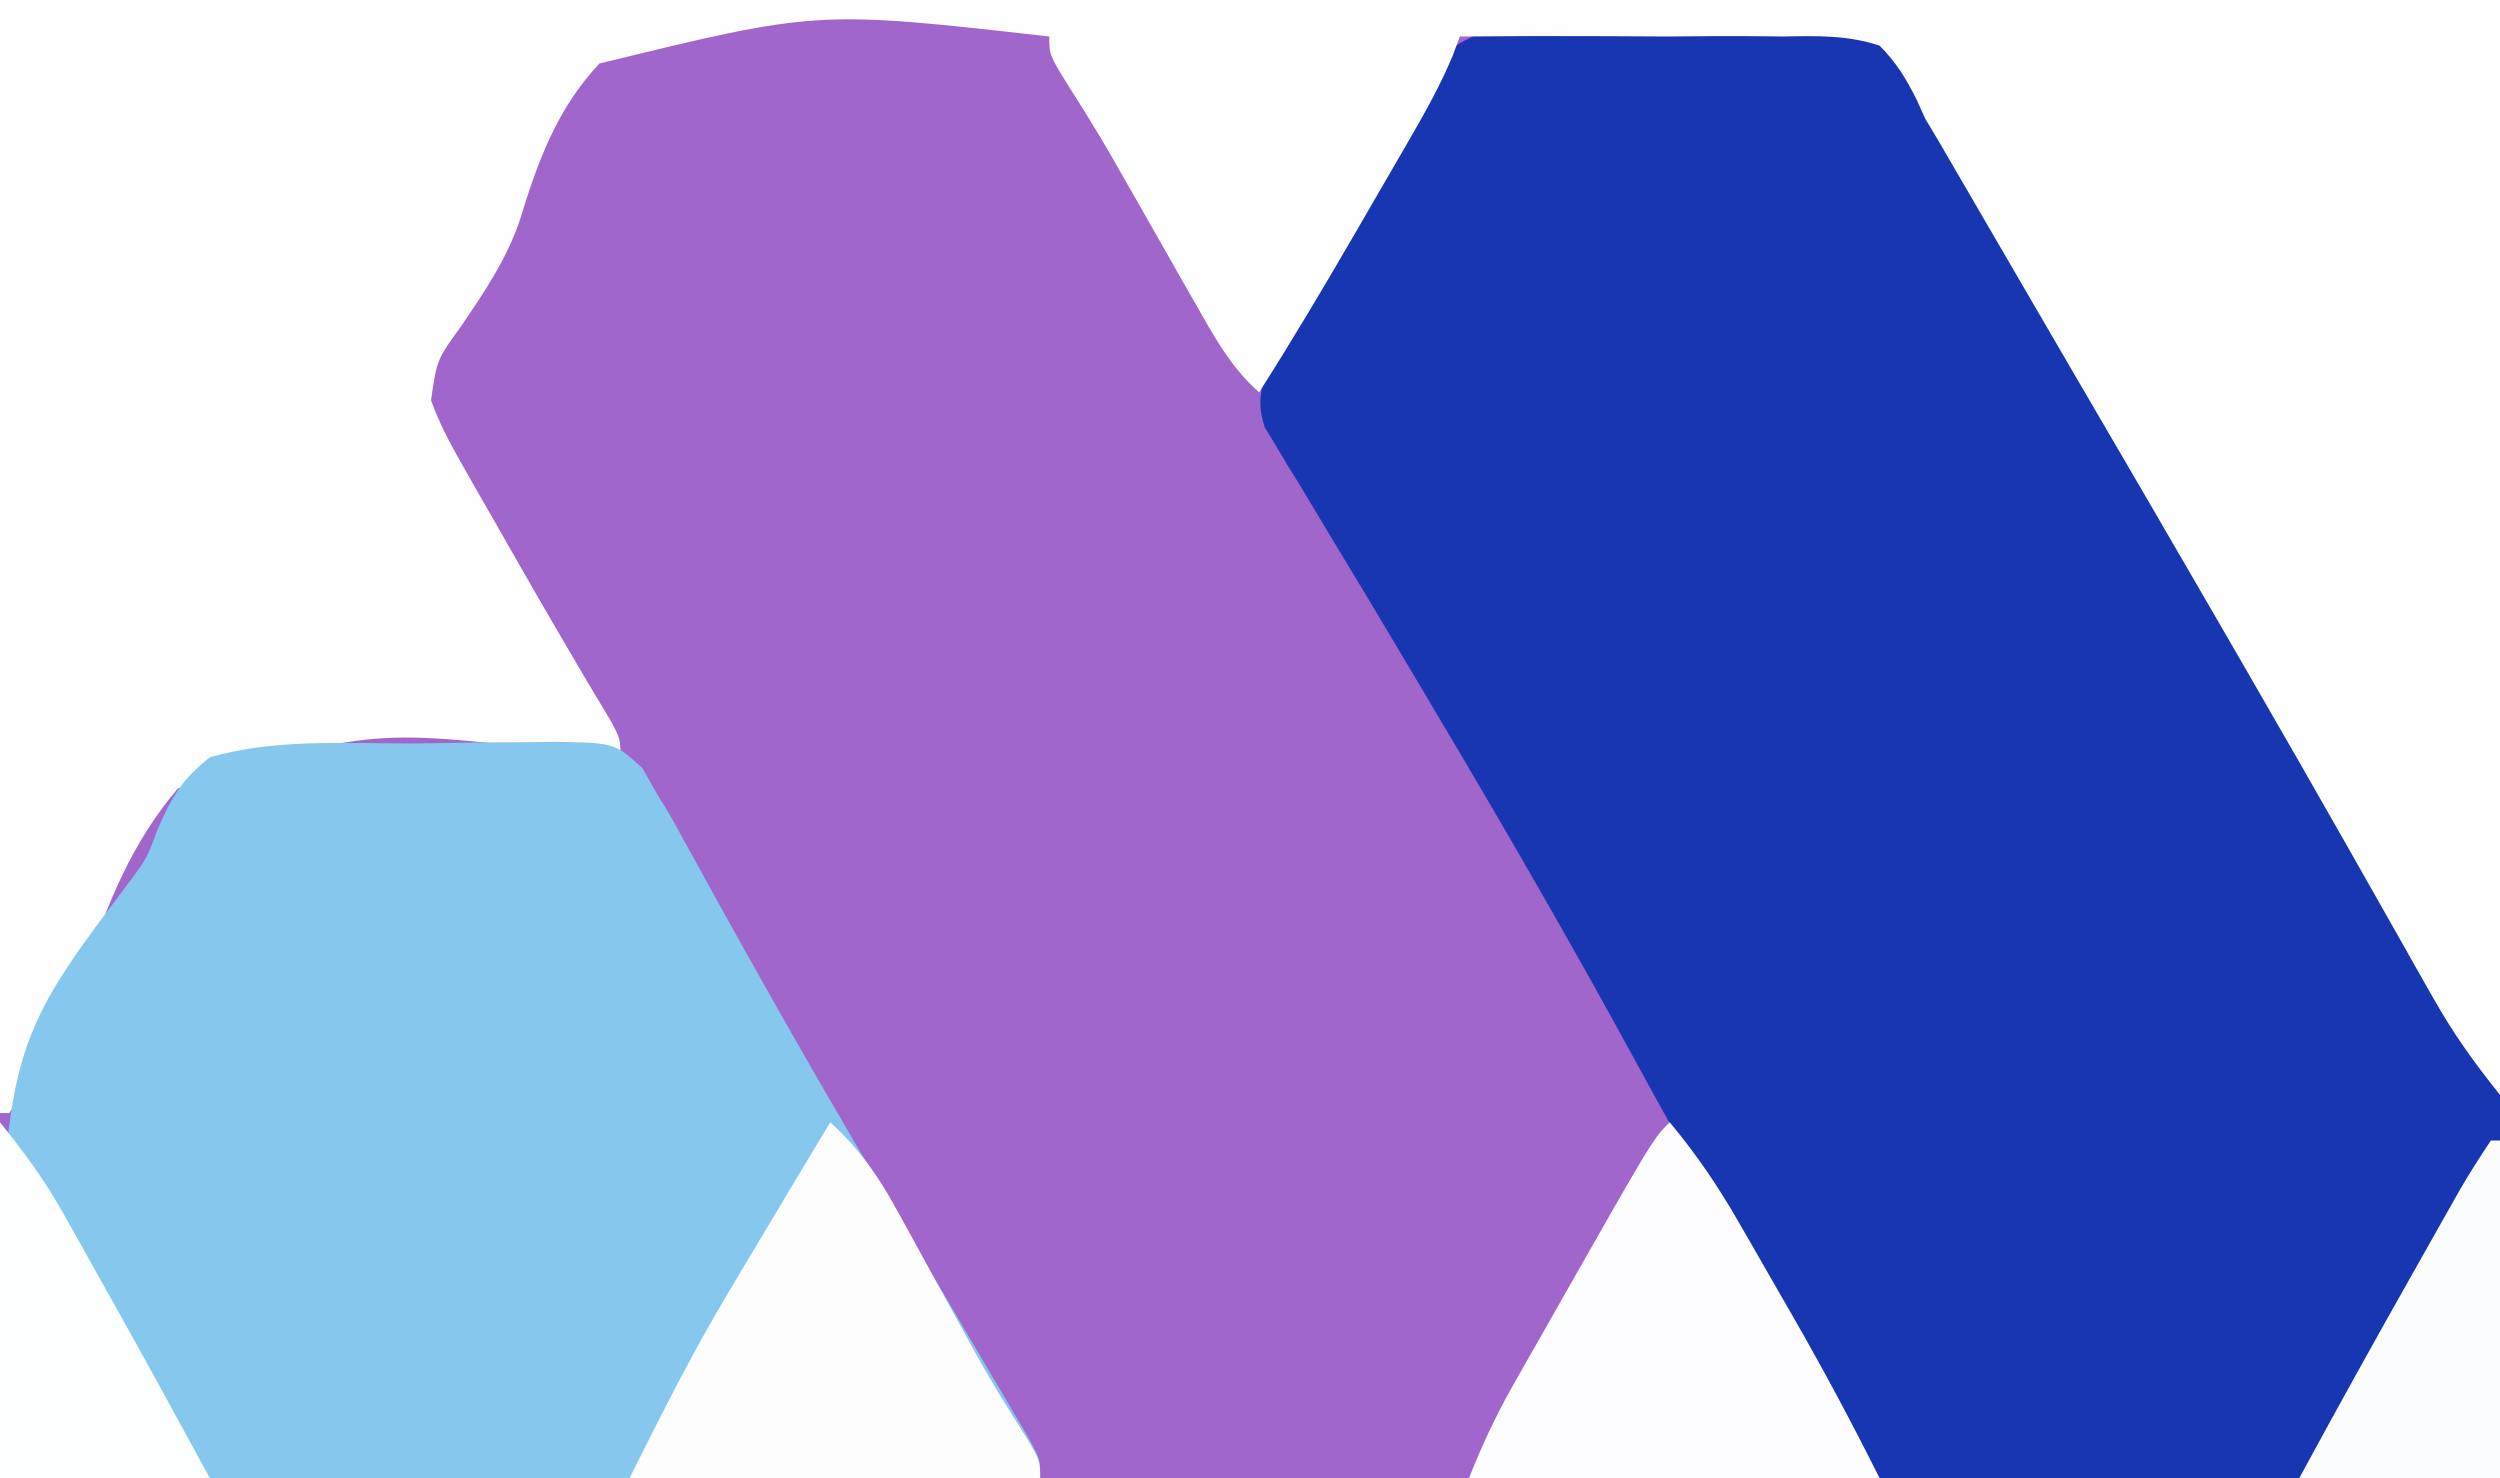<?xml version="1.0" encoding="UTF-8"?>
<svg version="1.1" xmlns="http://www.w3.org/2000/svg" width="274" height="162">
<rect width="100%" height="100%" fill="#333333" stroke="none"/>
<path d="M0 0 C90.42 0 180.84 0 274 0 C274 53.46 274 106.92 274 162 C183.58 162 93.16 162 0 162 C0 108.54 0 55.08 0 0 Z " fill="#A066CB" transform="translate(0,0)"/>
<path d="M0 0 C3.217 0.061 6.421 0.021 9.638 -0.031 C11.687 -0.02 13.737 -0.004 15.786 0.018 C16.743 0.003 17.699 -0.012 18.684 -0.027 C22.661 0.112 25.211 0.223 28.085 3.133 C29.647 5.442 30.96 7.766 32.224 10.249 C32.829 11.248 33.435 12.247 34.06 13.276 C34.821 14.61 34.821 14.61 35.599 15.971 C36.476 17.502 36.476 17.502 37.372 19.063 C37.983 20.135 38.594 21.207 39.224 22.311 C40.556 24.636 41.89 26.96 43.224 29.284 C43.559 29.869 43.895 30.455 44.24 31.058 C47.537 36.806 50.878 42.529 54.224 48.249 C63.11 63.459 71.926 78.71 80.657 94.01 C81.024 94.654 81.392 95.297 81.77 95.96 C83.556 99.09 85.34 102.22 87.122 105.351 C87.76 106.471 88.398 107.591 89.056 108.745 C89.62 109.737 90.184 110.729 90.766 111.75 C91.857 113.62 93.023 115.447 94.224 117.249 C94.464 119.204 94.464 119.204 94.451 121.445 C94.45 122.706 94.45 122.706 94.45 123.992 C94.44 124.895 94.43 125.799 94.419 126.729 C94.416 127.657 94.413 128.585 94.41 129.541 C94.399 132.506 94.374 135.471 94.349 138.436 C94.339 140.446 94.329 142.456 94.321 144.466 C94.299 149.393 94.265 154.321 94.224 159.249 C85.584 159.762 76.95 160.151 68.299 160.389 C64.279 160.503 60.27 160.657 56.257 160.908 C30.388 162.486 30.388 162.486 23.524 157.15 C19.164 151.988 16.584 146.257 14.281 139.952 C12.742 136.018 10.582 132.59 8.286 129.061 C5.3 124.151 2.519 119.159 -0.221 114.107 C-7.174 101.331 -14.444 88.73 -21.875 76.227 C-22.896 74.507 -23.916 72.787 -24.936 71.067 C-28.025 65.86 -31.128 60.664 -34.272 55.491 C-35.295 53.785 -36.317 52.08 -37.339 50.374 C-38.046 49.233 -38.046 49.233 -38.767 48.07 C-39.184 47.368 -39.601 46.667 -40.03 45.944 C-40.395 45.346 -40.759 44.748 -41.134 44.132 C-42.045 41.461 -41.601 39.937 -40.776 37.249 C-39.789 35.271 -38.725 33.332 -37.608 31.425 C-36.962 30.313 -36.315 29.201 -35.649 28.055 C-34.963 26.891 -34.276 25.726 -33.589 24.561 C-32.598 22.861 -32.598 22.861 -31.587 21.126 C-30.274 18.877 -28.936 16.644 -27.572 14.426 C-25.709 11.363 -25.709 11.363 -24.758 8.229 C-20.819 -2.216 -9.468 -0.206 0 0 Z " fill="#1836B2" transform="translate(179.776,2.751)"/>
<path d="M0 0 C90.42 0 180.84 0 274 0 C274 39.6 274 79.2 274 120 C271.094 116.367 268.883 113.28 266.637 109.301 C266.005 108.187 265.373 107.074 264.722 105.927 C264.391 105.339 264.06 104.75 263.719 104.144 C262.306 101.635 260.883 99.131 259.462 96.627 C258.726 95.331 257.991 94.035 257.257 92.739 C253.66 86.391 250.023 80.068 246.375 73.75 C245.451 72.15 245.451 72.15 244.509 70.517 C238.628 60.34 232.705 50.187 226.773 40.038 C224.908 36.842 223.047 33.644 221.188 30.445 C220.56 29.367 219.932 28.288 219.285 27.176 C218.091 25.123 216.897 23.069 215.705 21.015 C215.162 20.082 214.618 19.149 214.059 18.188 C213.587 17.377 213.116 16.566 212.631 15.73 C212.093 14.829 211.554 13.928 211 13 C210.539 11.976 210.539 11.976 210.068 10.932 C208.899 8.601 207.842 6.852 206 5 C202.489 3.84 199.121 3.927 195.449 4 C194.435 3.989 193.421 3.978 192.377 3.967 C189.146 3.941 185.918 3.97 182.688 4 C180.494 3.992 178.301 3.98 176.107 3.965 C170.738 3.935 165.37 3.95 160 4 C159.738 4.703 159.476 5.407 159.206 6.132 C157.911 9.212 156.374 12.003 154.699 14.895 C154.051 16.015 153.404 17.136 152.736 18.291 C152.399 18.87 152.062 19.449 151.715 20.046 C150.698 21.795 149.685 23.547 148.674 25.299 C145.216 31.267 141.701 37.18 138 43 C135.146 40.465 133.479 37.606 131.602 34.301 C130.957 33.173 130.312 32.046 129.648 30.885 C128.974 29.694 128.299 28.503 127.625 27.312 C126.307 24.995 124.986 22.679 123.664 20.363 C123.039 19.267 122.414 18.171 121.771 17.042 C120.243 14.417 118.662 11.849 117.023 9.293 C115 6 115 6 115 4 C89.576 1.126 89.576 1.126 65.69 6.965 C61.046 11.908 58.912 17.754 56.965 24.164 C55.513 28.431 53.137 31.916 50.625 35.625 C47.87 39.433 47.87 39.433 47.243 43.869 C48.152 46.427 49.348 48.642 50.695 51 C51.518 52.447 51.518 52.447 52.357 53.923 C52.94 54.938 53.524 55.954 54.125 57 C54.713 58.033 55.301 59.066 55.907 60.13 C59.515 66.455 63.166 72.752 66.926 78.988 C68 81 68 81 68 83 C66.715 82.894 65.431 82.788 64.107 82.679 C40.762 79.789 40.762 79.789 19.509 86.406 C14.4 92.376 11.699 99.193 9.255 106.588 C7.226 112.104 4.287 117.136 1 122 C0.67 122 0.34 122 0 122 C0 81.74 0 41.48 0 0 Z " fill="#FEFEFE" transform="translate(0,0)"/>
<path d="M0 0 C0.515 0.917 1.03 1.834 1.561 2.779 C2.312 4.007 2.312 4.007 3.078 5.26 C3.793 6.563 3.793 6.563 4.522 7.892 C5.068 8.88 5.615 9.868 6.178 10.886 C7.048 12.473 7.048 12.473 7.936 14.091 C12.722 22.728 17.571 31.32 22.561 39.841 C23.411 41.294 23.411 41.294 24.278 42.776 C27.36 48.039 30.455 53.295 33.553 58.548 C34.203 59.653 34.852 60.759 35.522 61.897 C36.776 64.031 38.033 66.162 39.295 68.291 C39.855 69.243 40.414 70.196 40.99 71.177 C41.488 72.019 41.985 72.861 42.498 73.729 C43.561 75.779 43.561 75.779 43.561 77.779 C5.941 77.779 -31.679 77.779 -70.439 77.779 C-70.439 31.243 -70.439 31.243 -56.428 12.661 C-54.339 9.852 -54.339 9.852 -53.147 6.635 C-51.6 3.084 -50.495 1.197 -47.439 -1.221 C-41.123 -3.041 -34.422 -2.826 -27.905 -2.753 C-24.748 -2.721 -21.601 -2.775 -18.445 -2.843 C-16.439 -2.859 -14.433 -2.871 -12.427 -2.878 C-11.486 -2.891 -10.544 -2.904 -9.574 -2.918 C-3.081 -2.806 -3.081 -2.806 0 0 Z " fill="#86C7ED" transform="translate(70.439,84.221)"/>
<path d="M0 0 C2.895 3.468 5.281 6.98 7.531 10.895 C8.177 12.015 8.823 13.136 9.488 14.291 C9.819 14.87 10.15 15.449 10.491 16.046 C11.493 17.8 12.502 19.55 13.512 21.299 C16.866 27.14 19.982 32.964 23 39 C8.15 39 -6.7 39 -22 39 C-20.535 35.338 -19.097 32.223 -17.172 28.832 C-16.619 27.856 -16.066 26.879 -15.496 25.873 C-14.92 24.863 -14.344 23.853 -13.75 22.812 C-13.189 21.822 -12.629 20.831 -12.051 19.811 C-1.854 1.854 -1.854 1.854 0 0 Z " fill="#FDFCFE" transform="translate(183,123)"/>
<path d="M0 0 C3.172 2.918 5.212 5.804 7.277 9.578 C7.874 10.657 8.47 11.736 9.084 12.848 C9.696 13.97 10.307 15.093 10.938 16.25 C12.153 18.465 13.37 20.678 14.59 22.891 C15.456 24.464 15.456 24.464 16.339 26.068 C17.805 28.656 19.337 31.169 20.941 33.672 C23 37 23 37 23 39 C8.15 39 -6.7 39 -22 39 C-18.471 31.941 -15.043 25.104 -11 18.375 C-10.573 17.656 -10.146 16.938 -9.706 16.198 C-8.475 14.129 -7.238 12.064 -6 10 C-5.348 8.908 -4.695 7.816 -4.023 6.691 C-2.687 4.458 -1.346 2.227 0 0 Z " fill="#FDFDFE" transform="translate(91,123)"/>
<path d="M0 0 C2.781 3.476 4.9 6.338 7.023 10.133 C7.843 11.591 7.843 11.591 8.68 13.078 C9.239 14.084 9.799 15.089 10.375 16.125 C10.927 17.107 11.478 18.09 12.047 19.102 C15.749 25.707 19.384 32.347 23 39 C15.41 39 7.82 39 0 39 C0 26.13 0 13.26 0 0 Z " fill="#FDFEFE" transform="translate(0,123)"/>
<path d="M0 0 C0.33 0 0.66 0 1 0 C1 12.21 1 24.42 1 37 C-6.26 37 -13.52 37 -21 37 C-16.817 29.294 -12.567 21.631 -8.25 14 C-7.674 12.978 -7.098 11.956 -6.504 10.902 C-5.951 9.924 -5.398 8.946 -4.828 7.938 C-4.332 7.06 -3.836 6.182 -3.325 5.277 C-2.279 3.48 -1.153 1.73 0 0 Z " fill="#FBFCFD" transform="translate(273,125)"/>
</svg>
